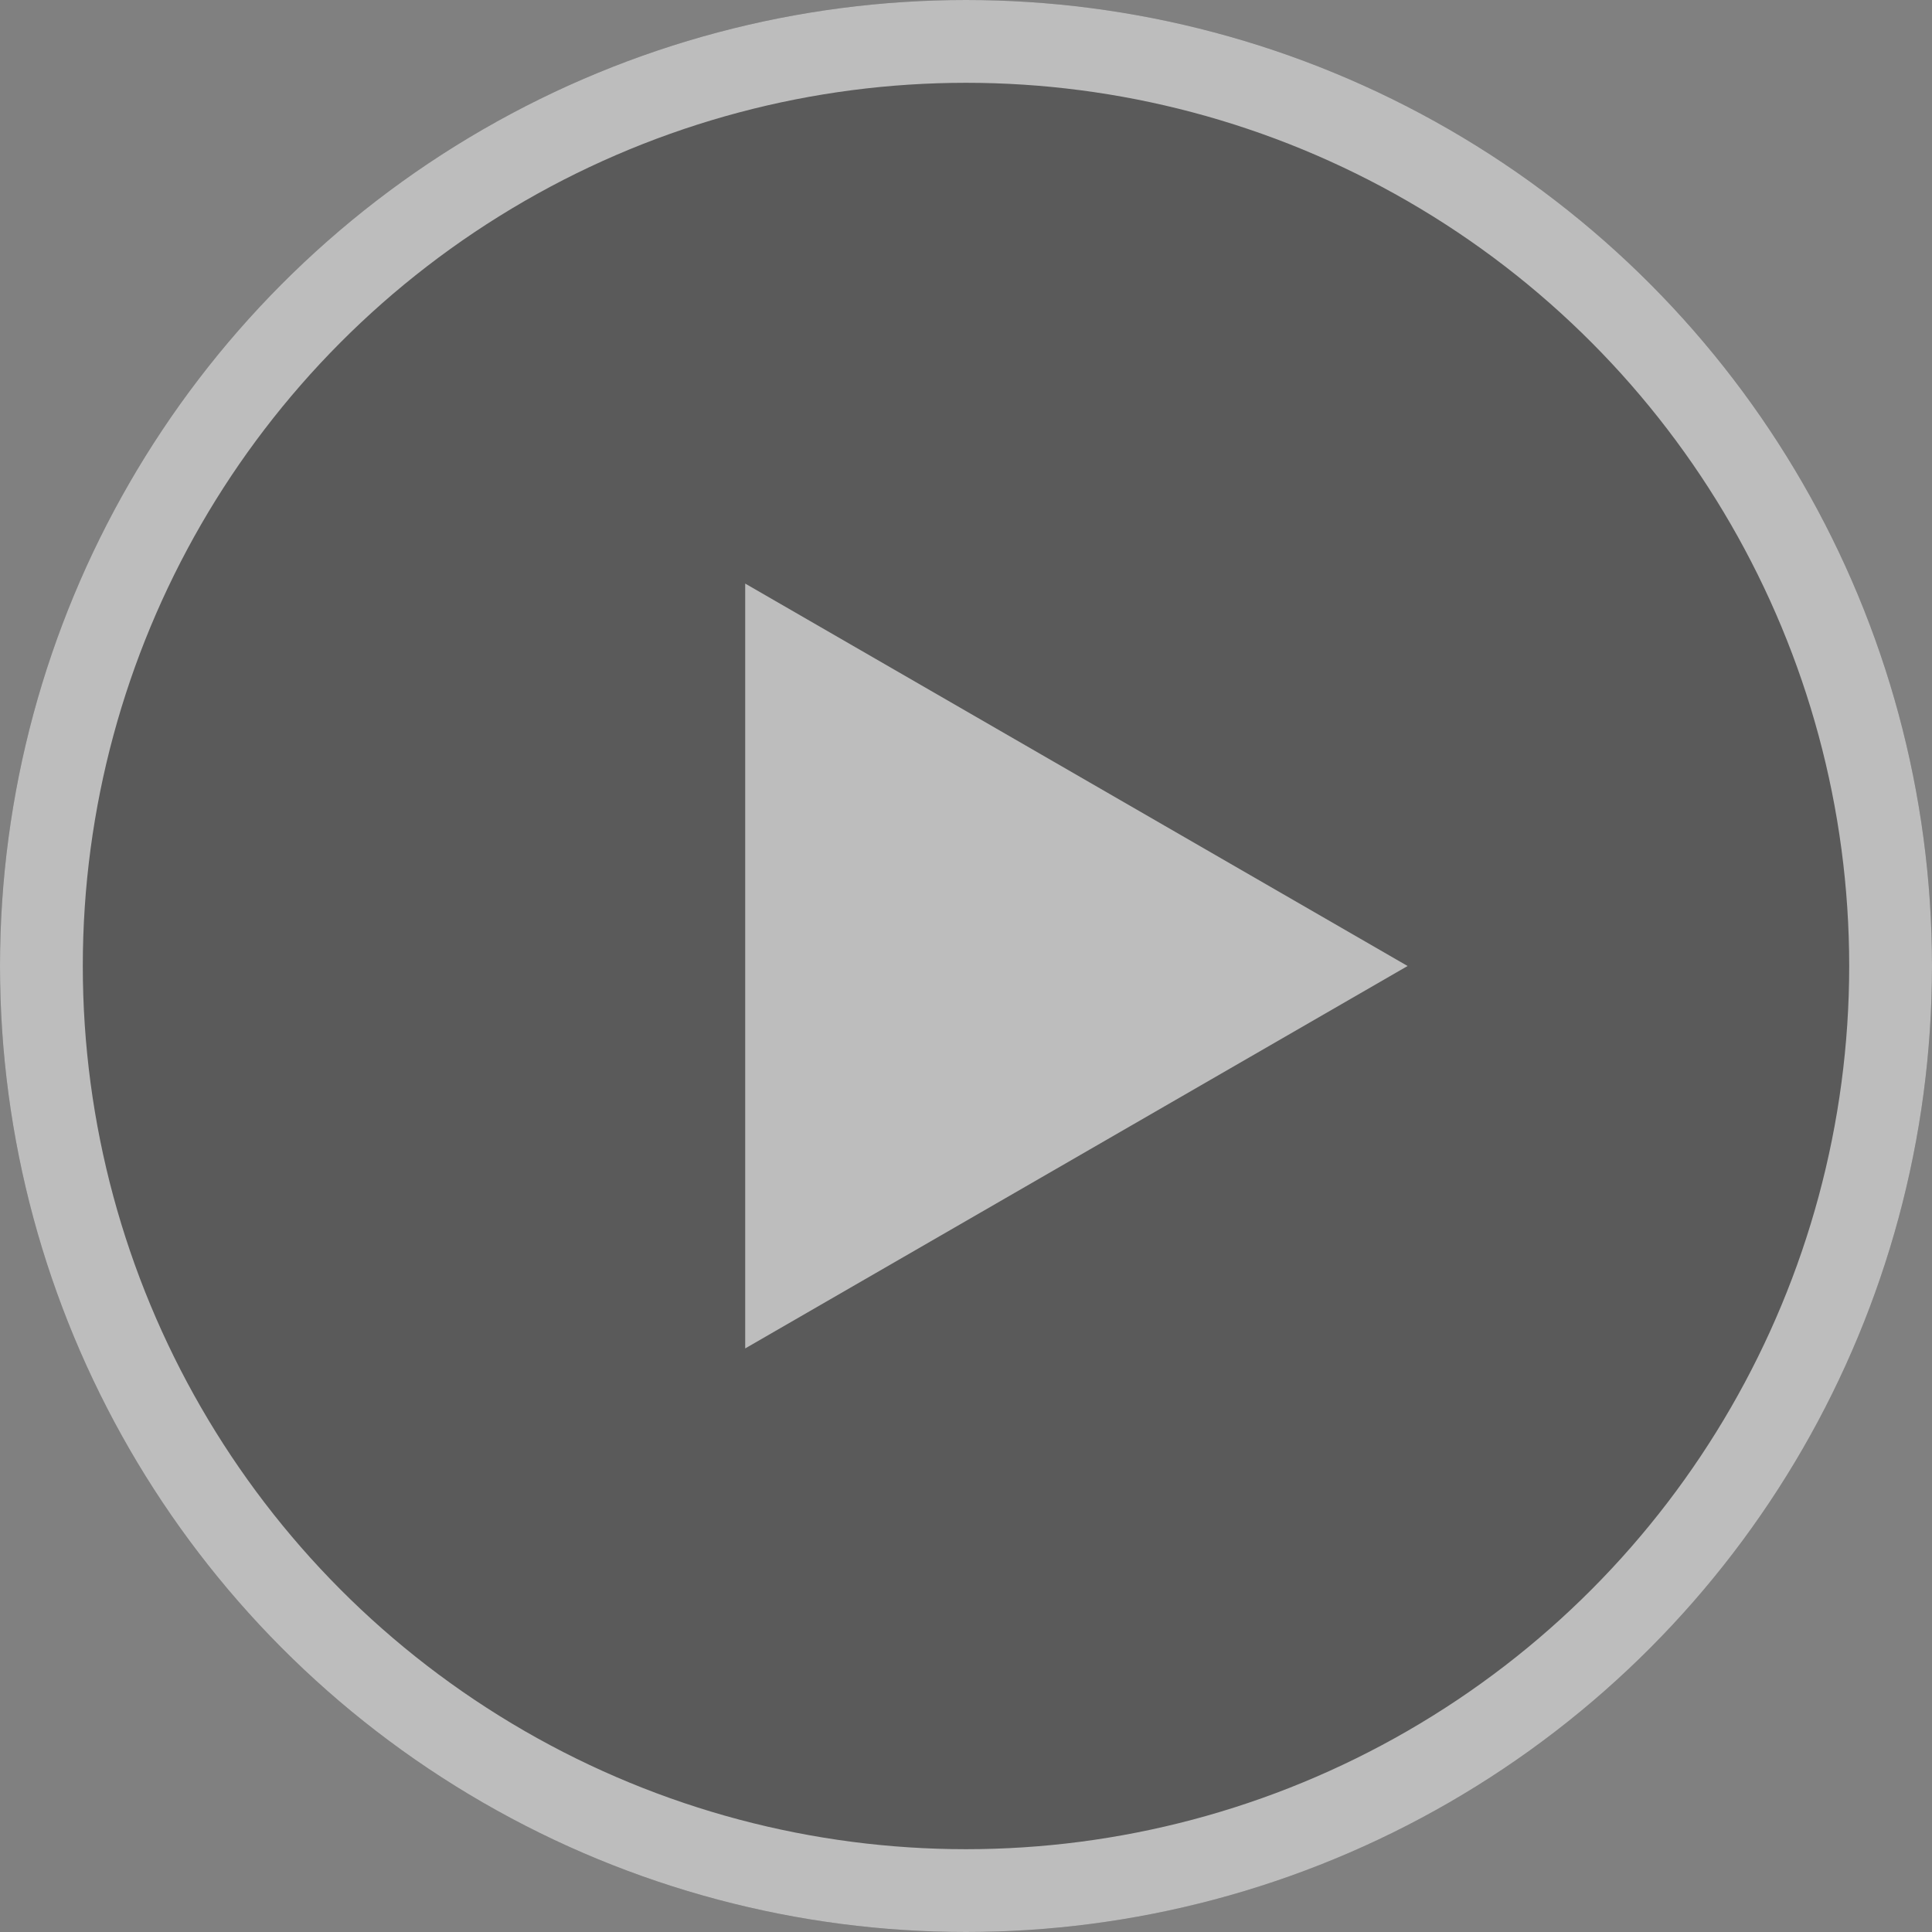 <svg width="70" height="70" viewBox="0 0 70 70" fill="none" xmlns="http://www.w3.org/2000/svg">
<rect x="0" y="0" width="70" height="70" fill="#808080" stroke="none"/>
<circle cx="35" cy="35" r="35" fill="black" fill-opacity="0.3"/>
<circle cx="35" cy="35" r="33.5" stroke="white" stroke-opacity="0.6" stroke-width="3"/>
<path d="M51 35L27 48.856L27 21.144L51 35Z" fill="white" fill-opacity="0.6"/>
</svg>
